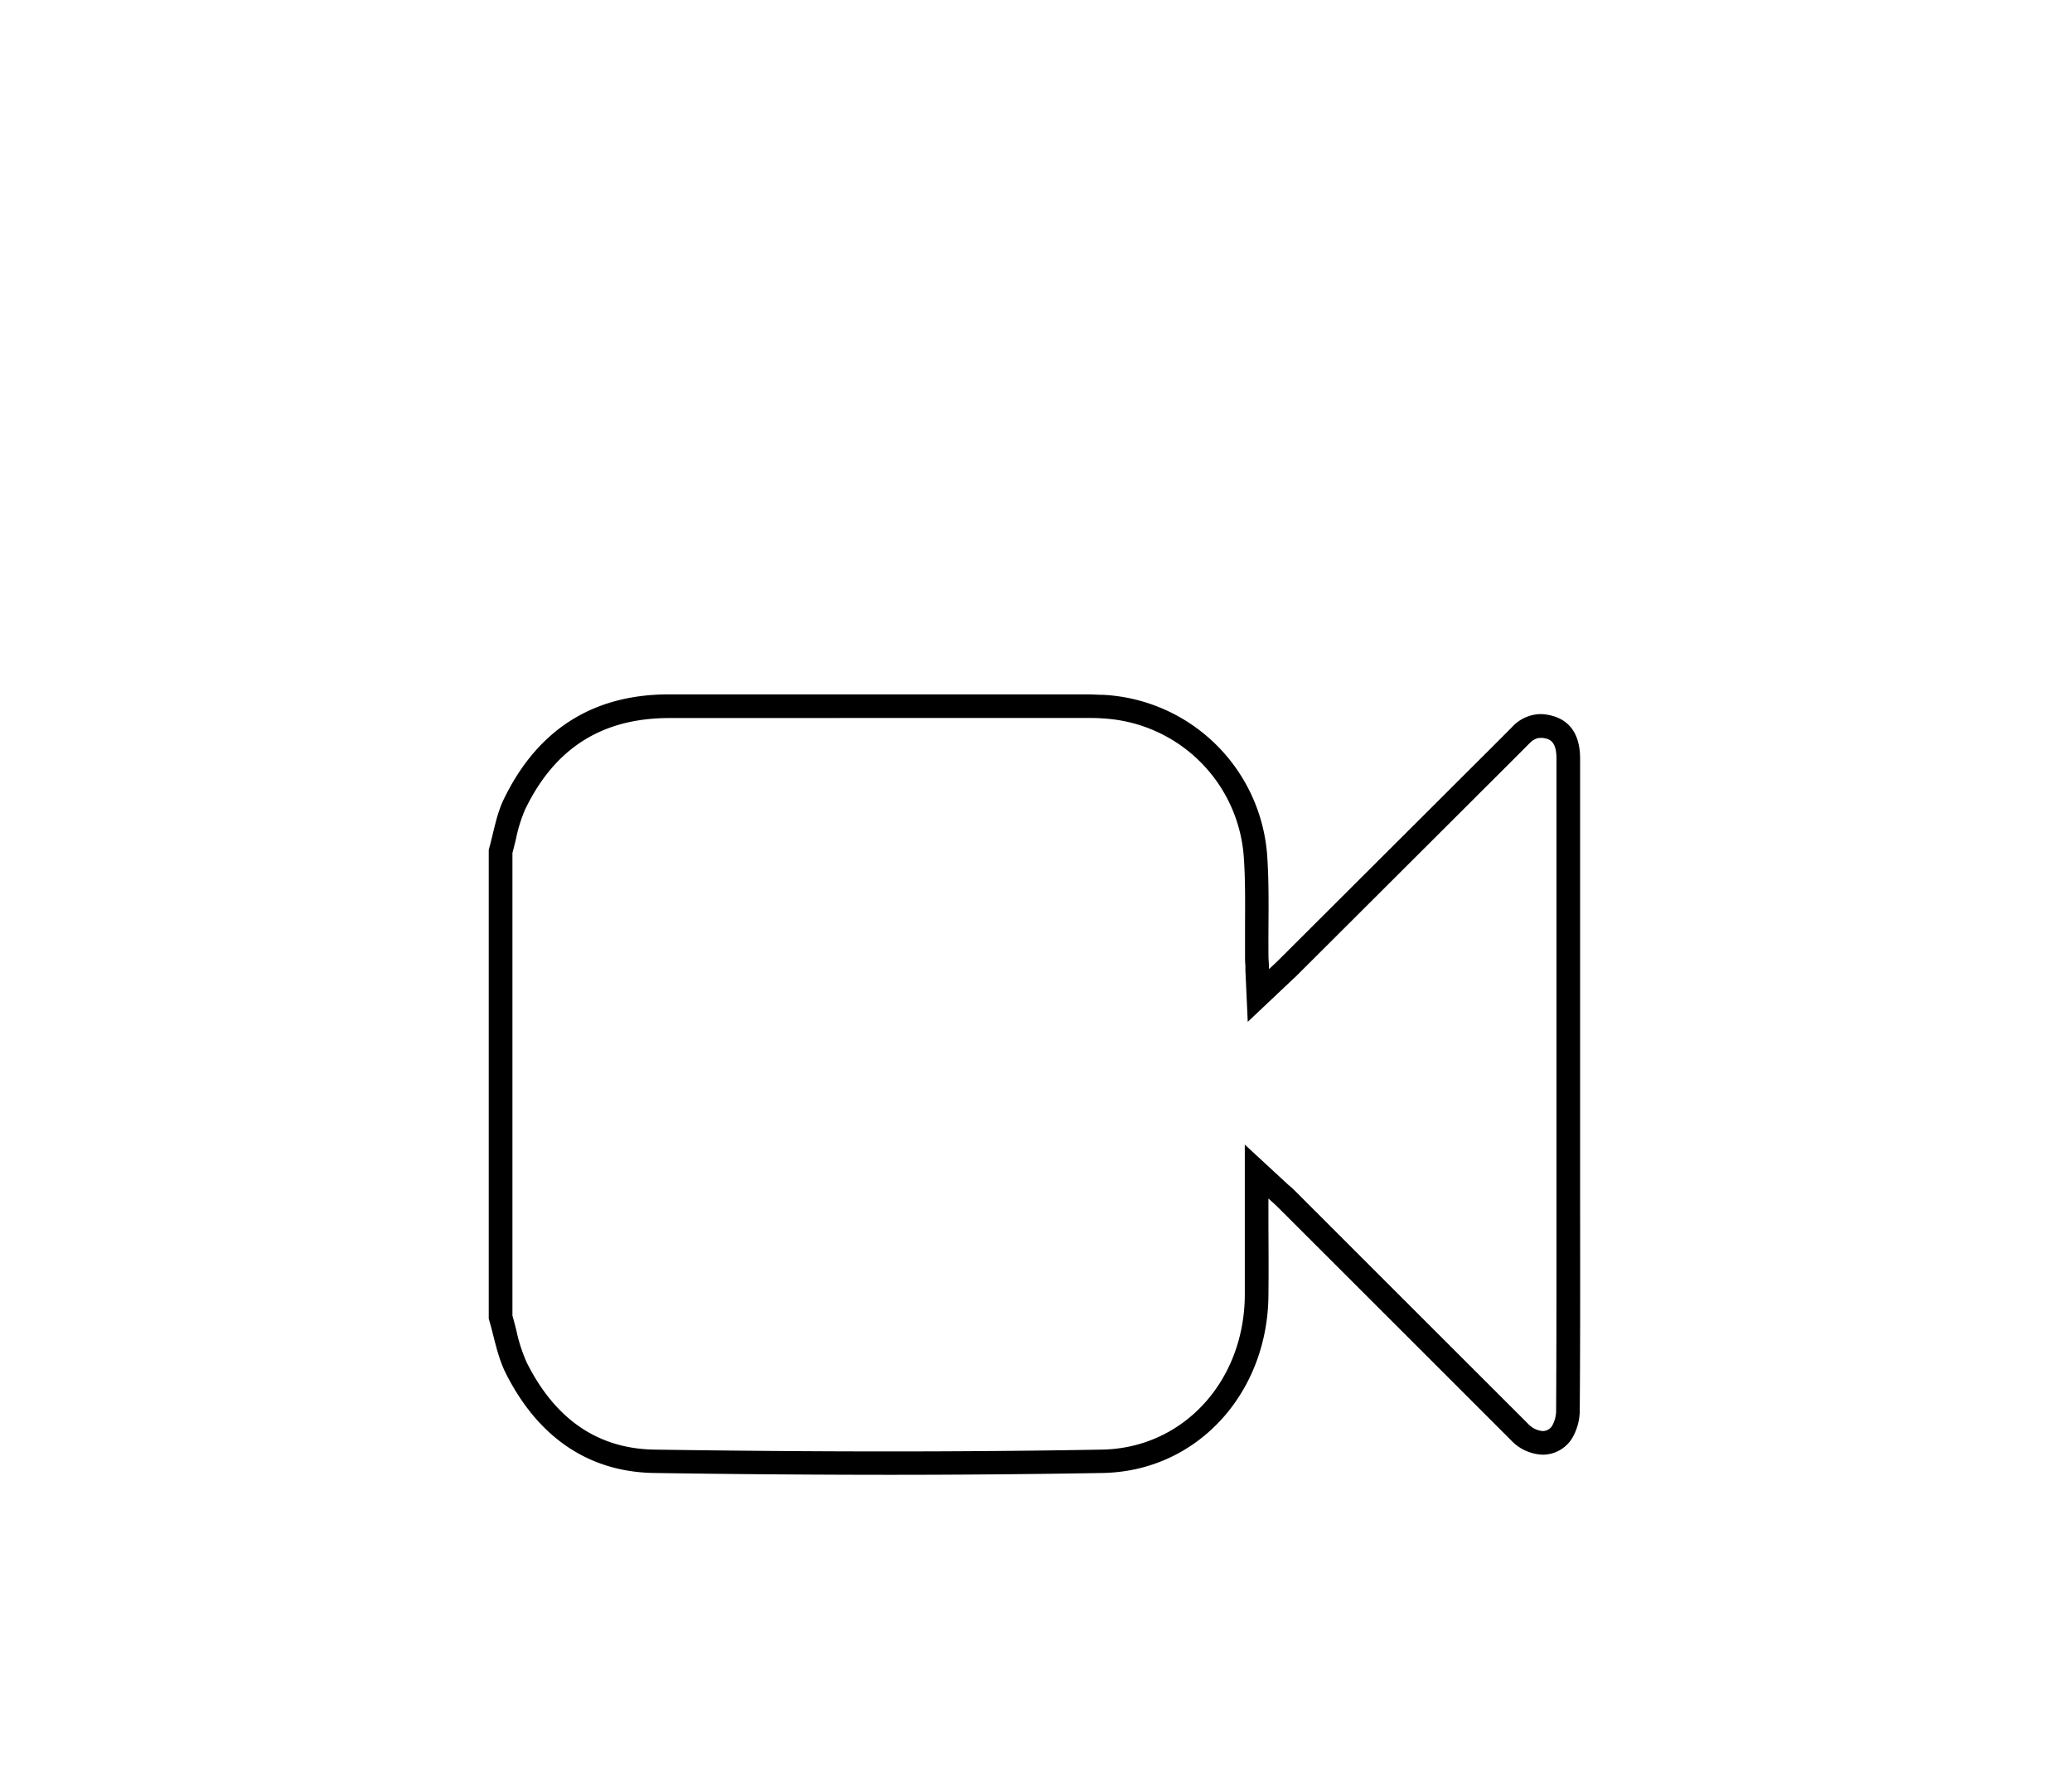 <svg id="Calque_1" data-name="Calque 1" xmlns="http://www.w3.org/2000/svg" viewBox="0 0 350 300"><title>selected</title><path d="M141.76,121.29h42c.89,0,1.68,0,2.44.07a25.24,25.24,0,0,1,23.91,23.55c.25,3.68.22,7.35.2,11.23,0,1.78,0,3.62,0,5.45,0,.46,0,.93.06,1.49,0,.24,0,.51,0,.81l.4,8.73,6.35-6,.64-.6c.41-.39.74-.7,1.07-1l24.91-24.85,3.51-3.5,3.09-3.09q3.95-3.92,7.87-7.86c1-1.06,1.71-1.06,2-1.06l.39,0c1,.16,2.32.36,2.32,3.51v79.14c0,10.1,0,20.55-.06,30.81a5.31,5.31,0,0,1-.67,2.73,1.87,1.87,0,0,1-1.58.9,3.81,3.81,0,0,1-2.51-1.25l-25.65-25.63-13.69-13.69c-.35-.36-.7-.67-1.11-1l-.66-.61-6.72-6.21v11.27c0,1.51,0,3,0,4.54,0,3.22,0,6.55,0,9.81-.18,14.52-10.53,25.65-24.09,25.9-11.51.21-23.66.31-36.1.31s-25.5-.1-39.54-.31c-9.49-.14-16.74-5.08-21.55-14.68a26.83,26.83,0,0,1-1.76-5.43c-.21-.83-.43-1.67-.67-2.53V144.1c.21-.79.4-1.58.59-2.35a25.27,25.27,0,0,1,1.55-5c5-10.38,13-15.43,24.3-15.45q14.34,0,28.7,0m0-4q-14.35,0-28.71,0c-13,0-22.28,6.12-27.89,17.71-1.28,2.63-1.72,5.68-2.54,8.53v79.23c.92,3.07,1.44,6.35,2.86,9.18,5.14,10.26,13.44,16.7,25.06,16.88q19.8.3,39.6.31,18.09,0,36.18-.31c16-.29,27.81-13.48,28-29.85.06-4.8,0-9.6,0-14.4v-2.12c.75.68,1.22,1.09,1.66,1.54q19.68,19.65,39.34,39.32a7.69,7.69,0,0,0,5.34,2.42,5.85,5.85,0,0,0,4.83-2.57,9.27,9.27,0,0,0,1.42-5c.11-13.44.06-26.88.06-40.32V128.17c0-4.34-1.95-6.89-5.71-7.46a7.07,7.07,0,0,0-1-.08,6.7,6.7,0,0,0-4.83,2.24c-3.63,3.66-7.3,7.29-10.95,10.94l-28.42,28.35c-.45.45-.93.89-1.64,1.56,0-.91-.09-1.54-.09-2.16-.06-5.64.17-11.3-.21-16.92a29.3,29.3,0,0,0-27.64-27.26c-.9,0-1.8-.08-2.7-.08Z"/></svg>